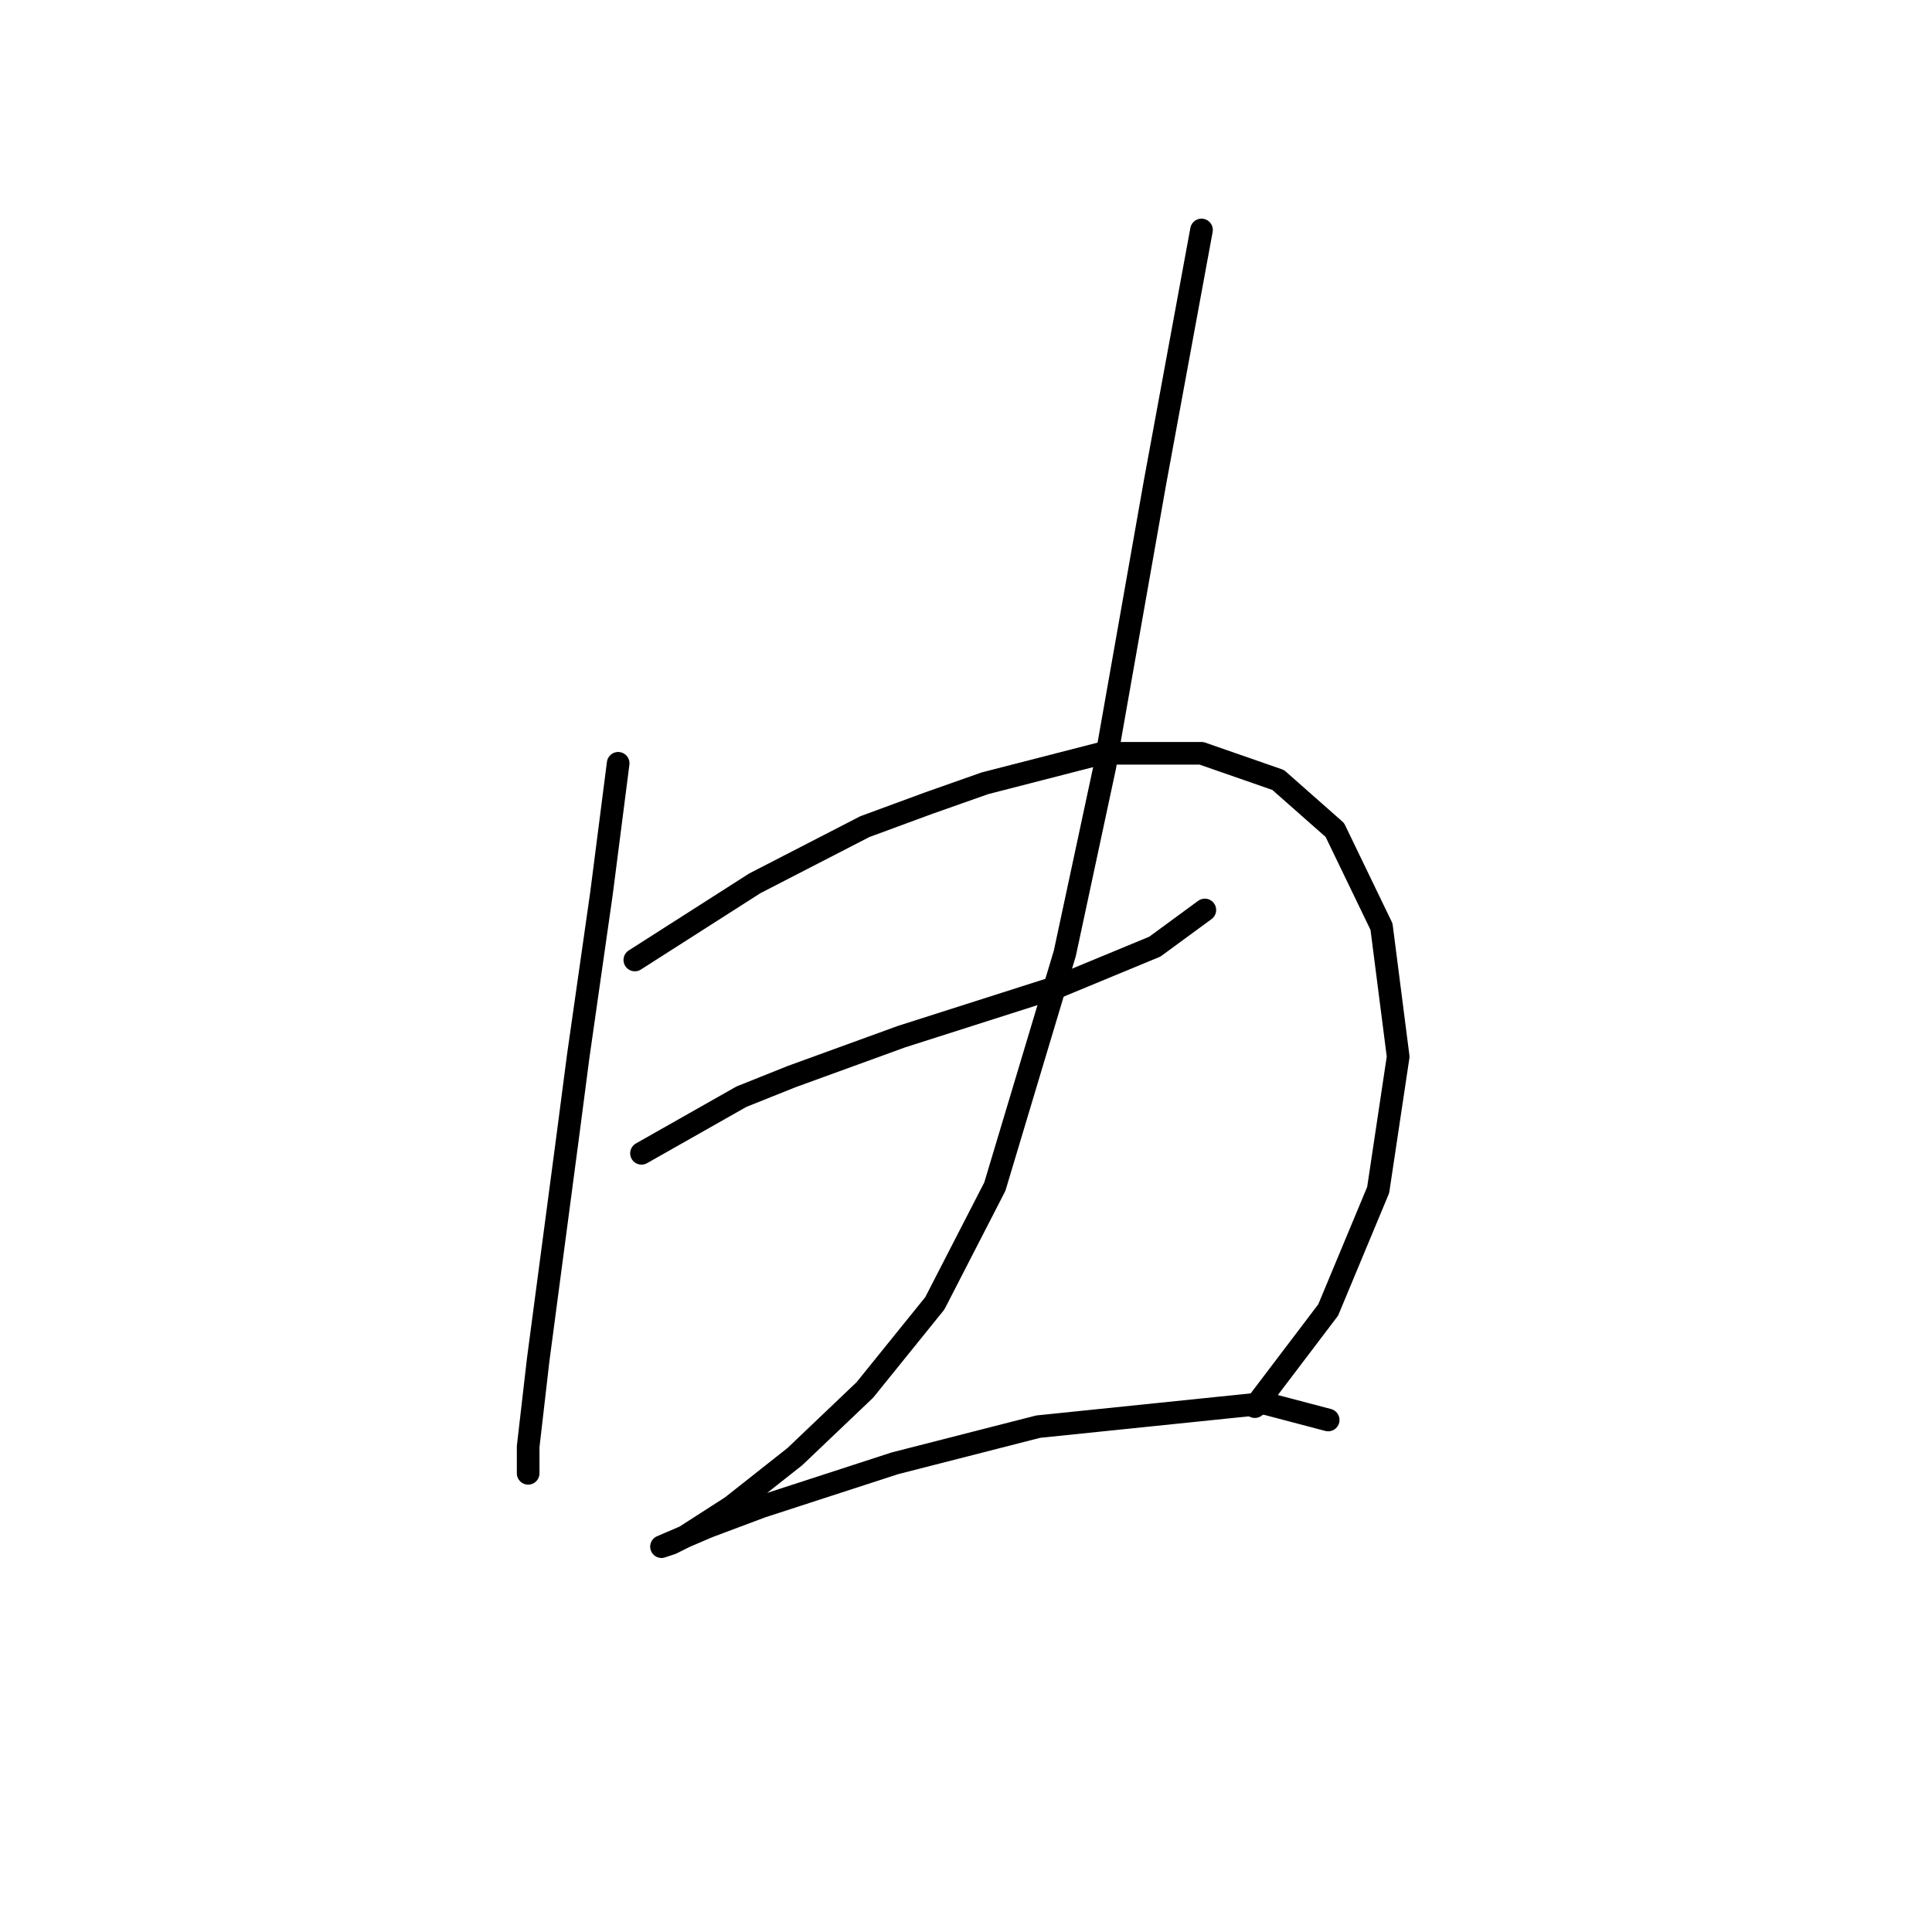 <?xml version="1.0" standalone="no"?>
    <svg width="256" height="256" xmlns="http://www.w3.org/2000/svg" version="1.1">
    <polyline stroke="black" stroke-width="3" stroke-linecap="round" fill="transparent" stroke-linejoin="round" points="81.91 101.142 79.701 118.368 76.609 140.011 75.284 150.17 71.309 180.204 69.984 191.688 69.984 195.222 69.984 195.222 " />
        <polyline stroke="black" stroke-width="3" stroke-linecap="round" fill="transparent" stroke-linejoin="round" points="84.118 127.202 100.019 117.043 114.595 109.534 122.987 106.442 130.496 103.792 145.955 99.817 159.205 99.817 169.364 103.351 176.873 109.976 183.057 122.785 185.265 140.011 182.615 157.678 175.99 173.579 166.272 186.388 166.272 186.388 " />
        <polyline stroke="black" stroke-width="3" stroke-linecap="round" fill="transparent" stroke-linejoin="round" points="85.002 152.82 98.252 145.311 104.878 142.661 119.453 137.361 140.213 130.735 153.022 125.435 159.647 120.576 159.647 120.576 " />
        <polyline stroke="black" stroke-width="3" stroke-linecap="round" fill="transparent" stroke-linejoin="round" points="159.205 30.472 153.022 64.04 146.396 101.584 143.746 113.951 141.096 126.318 131.821 157.237 123.87 172.696 114.595 184.18 105.319 193.013 96.927 199.639 90.743 203.614 88.977 204.497 87.652 204.939 93.835 202.289 100.902 199.639 118.57 193.897 137.563 189.038 167.597 185.946 175.99 188.155 175.99 188.155 " />
        </svg>
